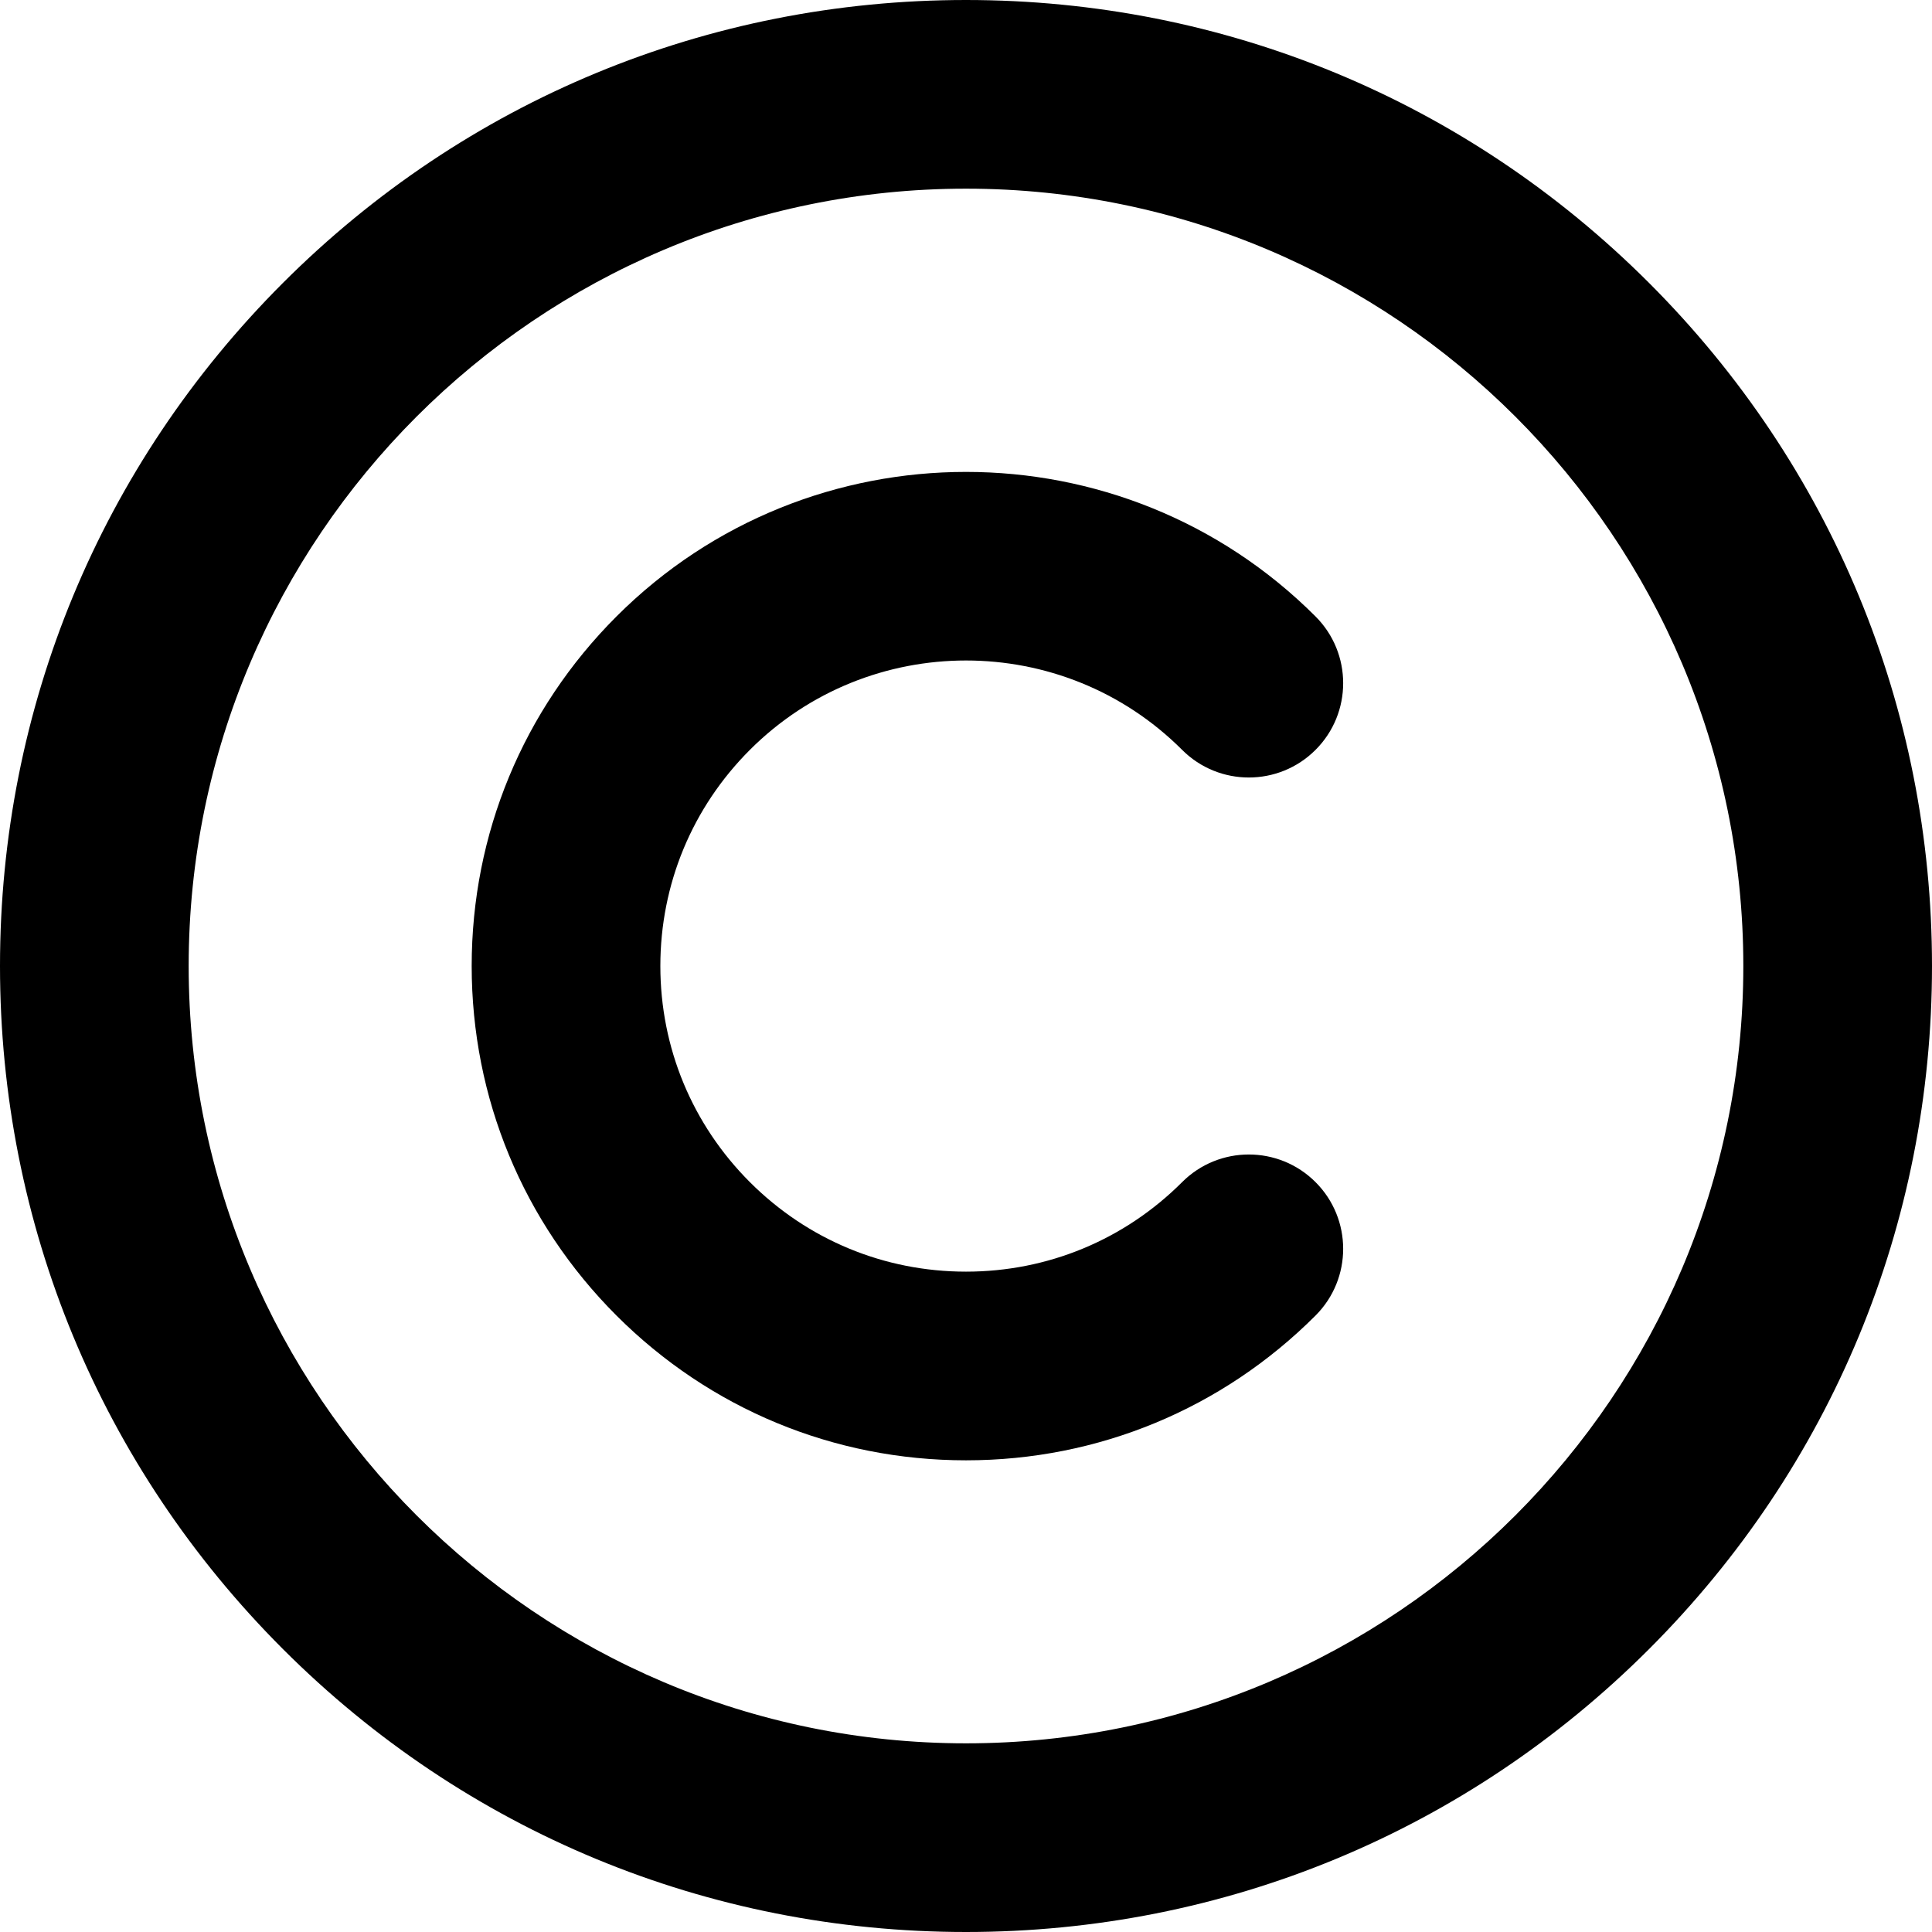 <svg xmlns="http://www.w3.org/2000/svg" viewBox="-49 141 512 512"><path d="M207 653c-68.38 0-132.668-26.629-181.02-74.98C-22.371 529.667-49 465.38-49 397s26.629-132.667 74.98-181.02C74.332 167.629 138.62 141 207 141s132.668 26.629 181.02 74.98C436.371 264.333 463 328.62 463 397s-26.629 132.667-74.98 181.02C339.668 626.371 275.38 653 207 653zm0-462C93.411 191 1 283.411 1 397s92.411 206 206 206 206-92.411 206-206-92.411-206-206-206z"/><path d="M207 528c-34.991 0-67.889-13.626-92.631-38.369C89.627 464.888 76 431.991 76 397s13.627-67.888 38.369-92.631c51.076-51.077 134.186-51.077 185.262 0 9.763 9.763 9.763 25.592 0 35.355-9.764 9.763-25.592 9.763-35.355 0-31.582-31.582-82.969-31.582-114.551 0C134.426 355.023 126 375.364 126 397s8.426 41.977 23.725 57.275C165.023 469.575 185.364 478 207 478s41.977-8.425 57.275-23.724c9.764-9.763 25.592-9.763 35.355 0s9.763 25.592 0 35.355C274.889 514.374 241.991 528 207 528z"/></svg>
